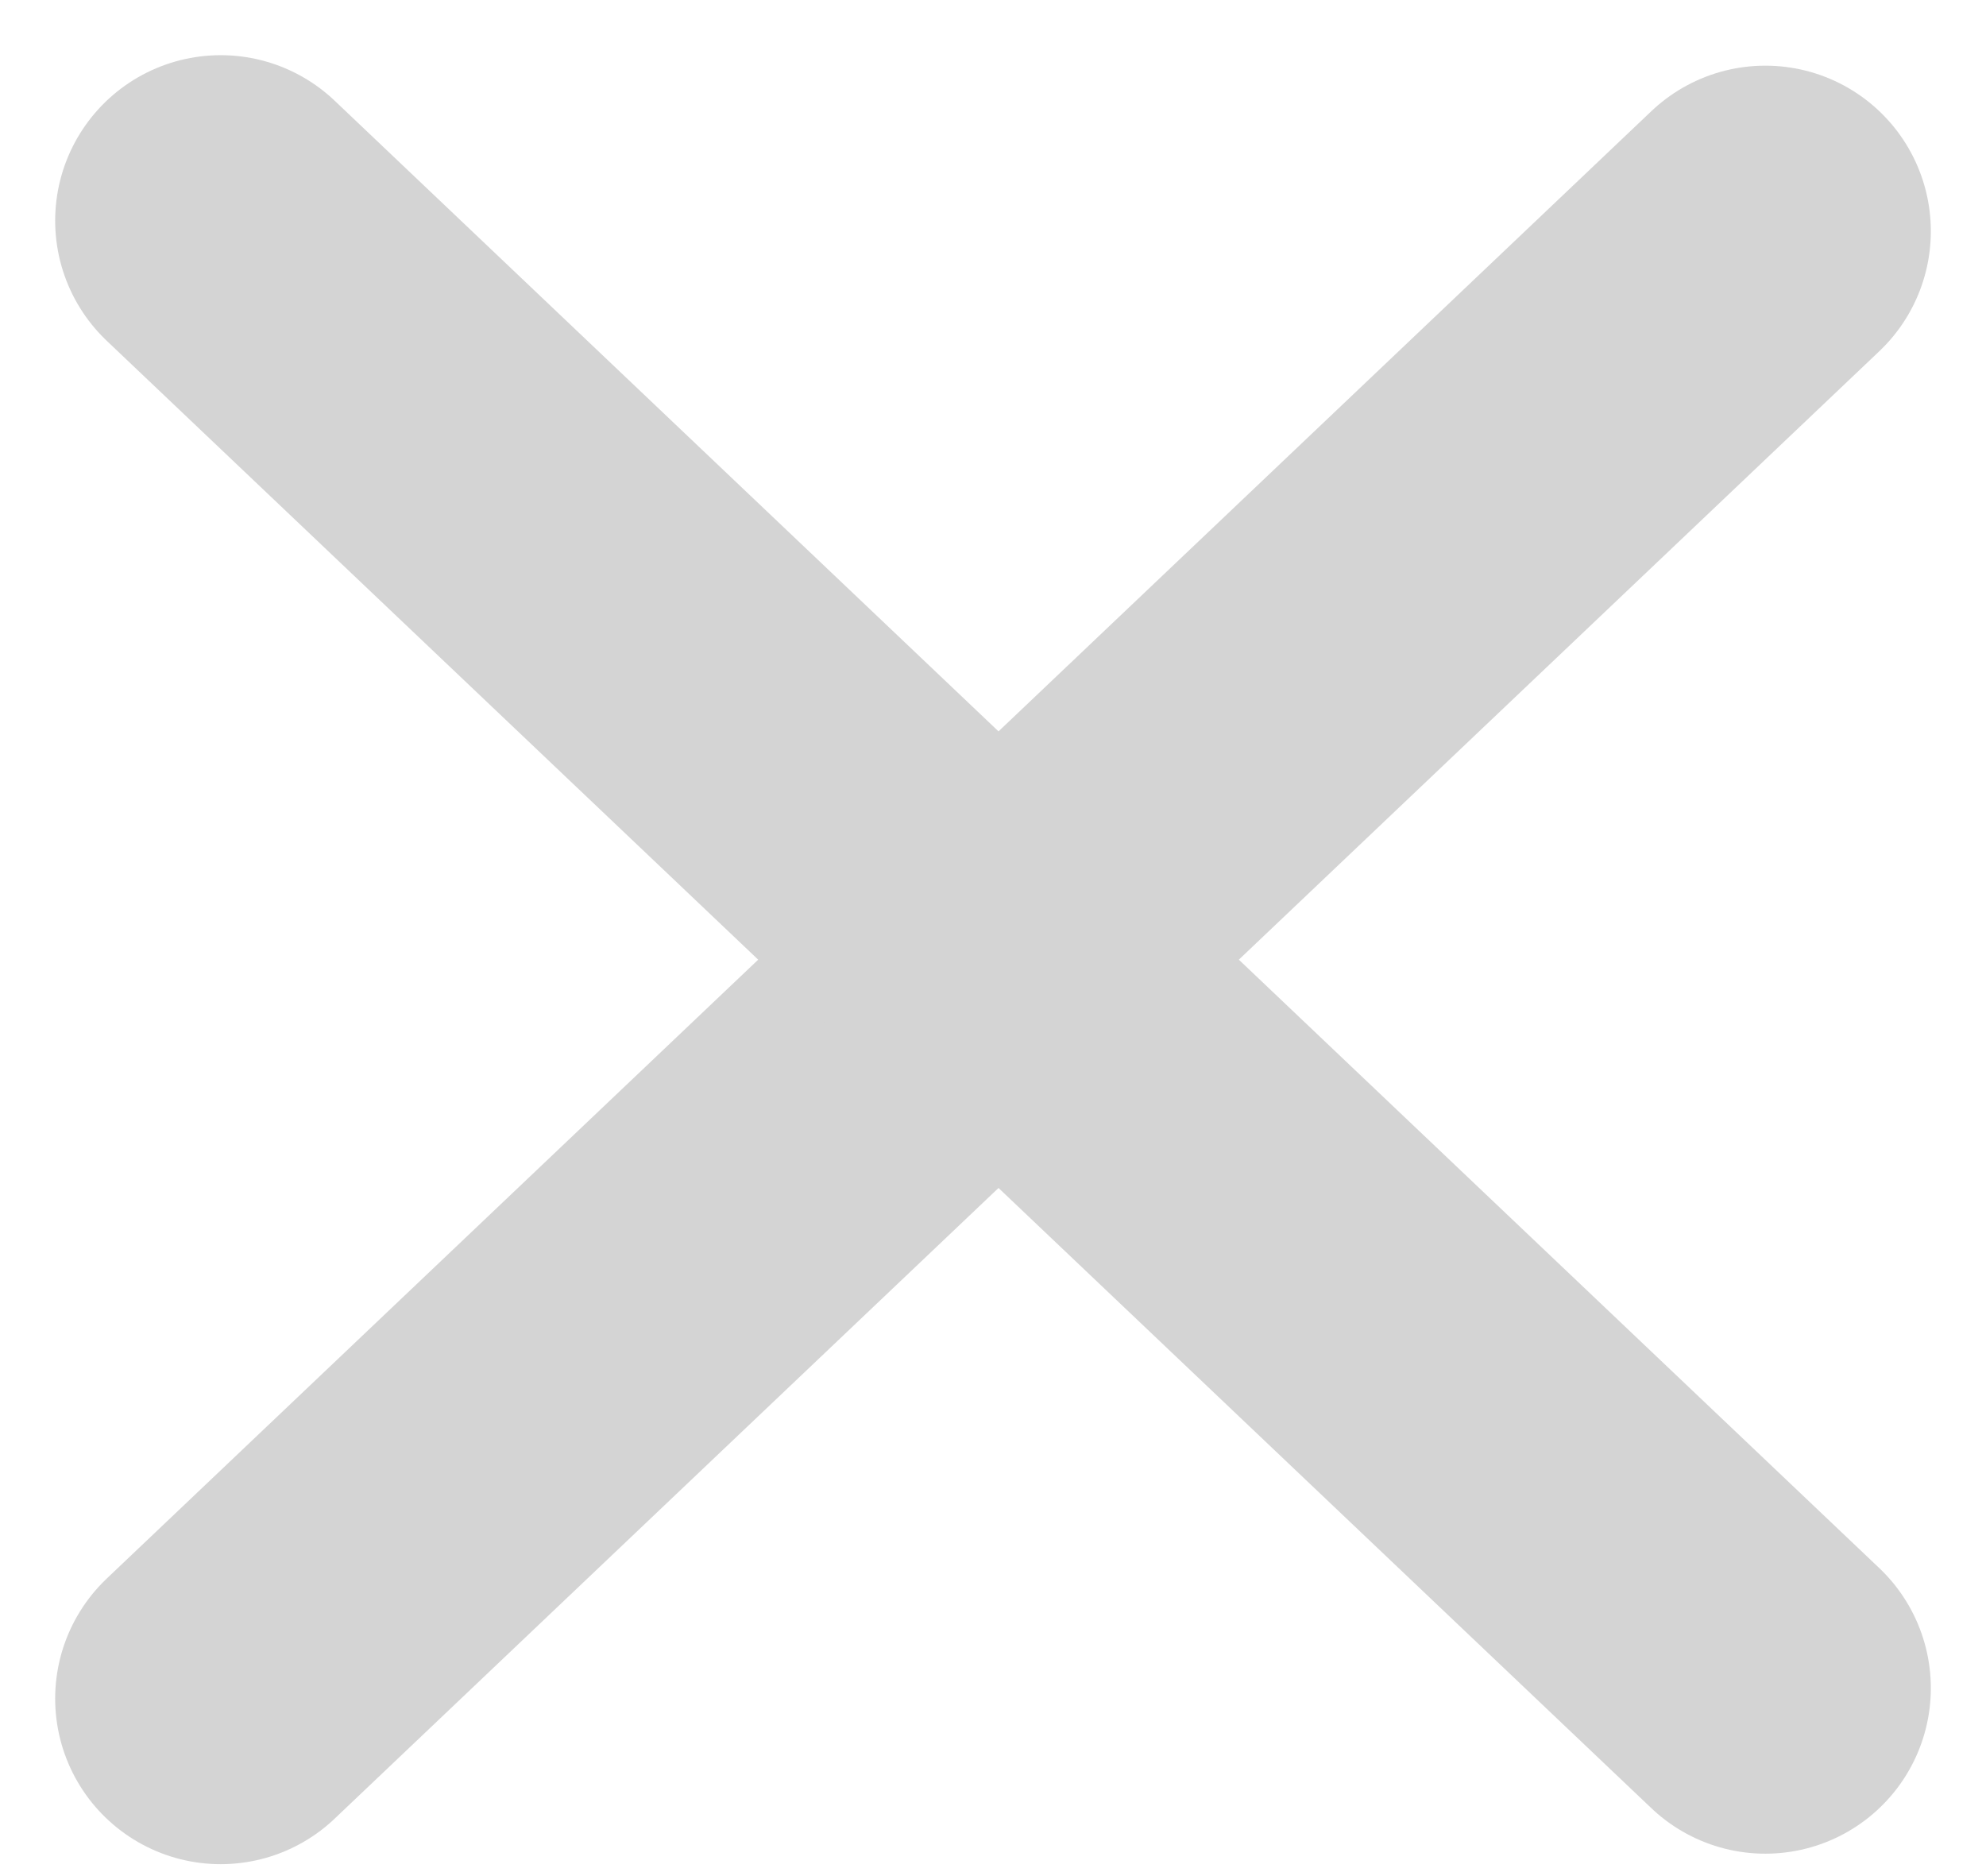 <svg width="18" height="17" viewBox="0 0 18 17" fill="none" xmlns="http://www.w3.org/2000/svg">
<path d="M16 2.095L2 15.392" stroke="#D4D4D4" stroke-width="3" stroke-linecap="round"/>
<path d="M2 2L16 15.297" stroke="#D4D4D4" stroke-width="3" stroke-linecap="round"/>
</svg>

